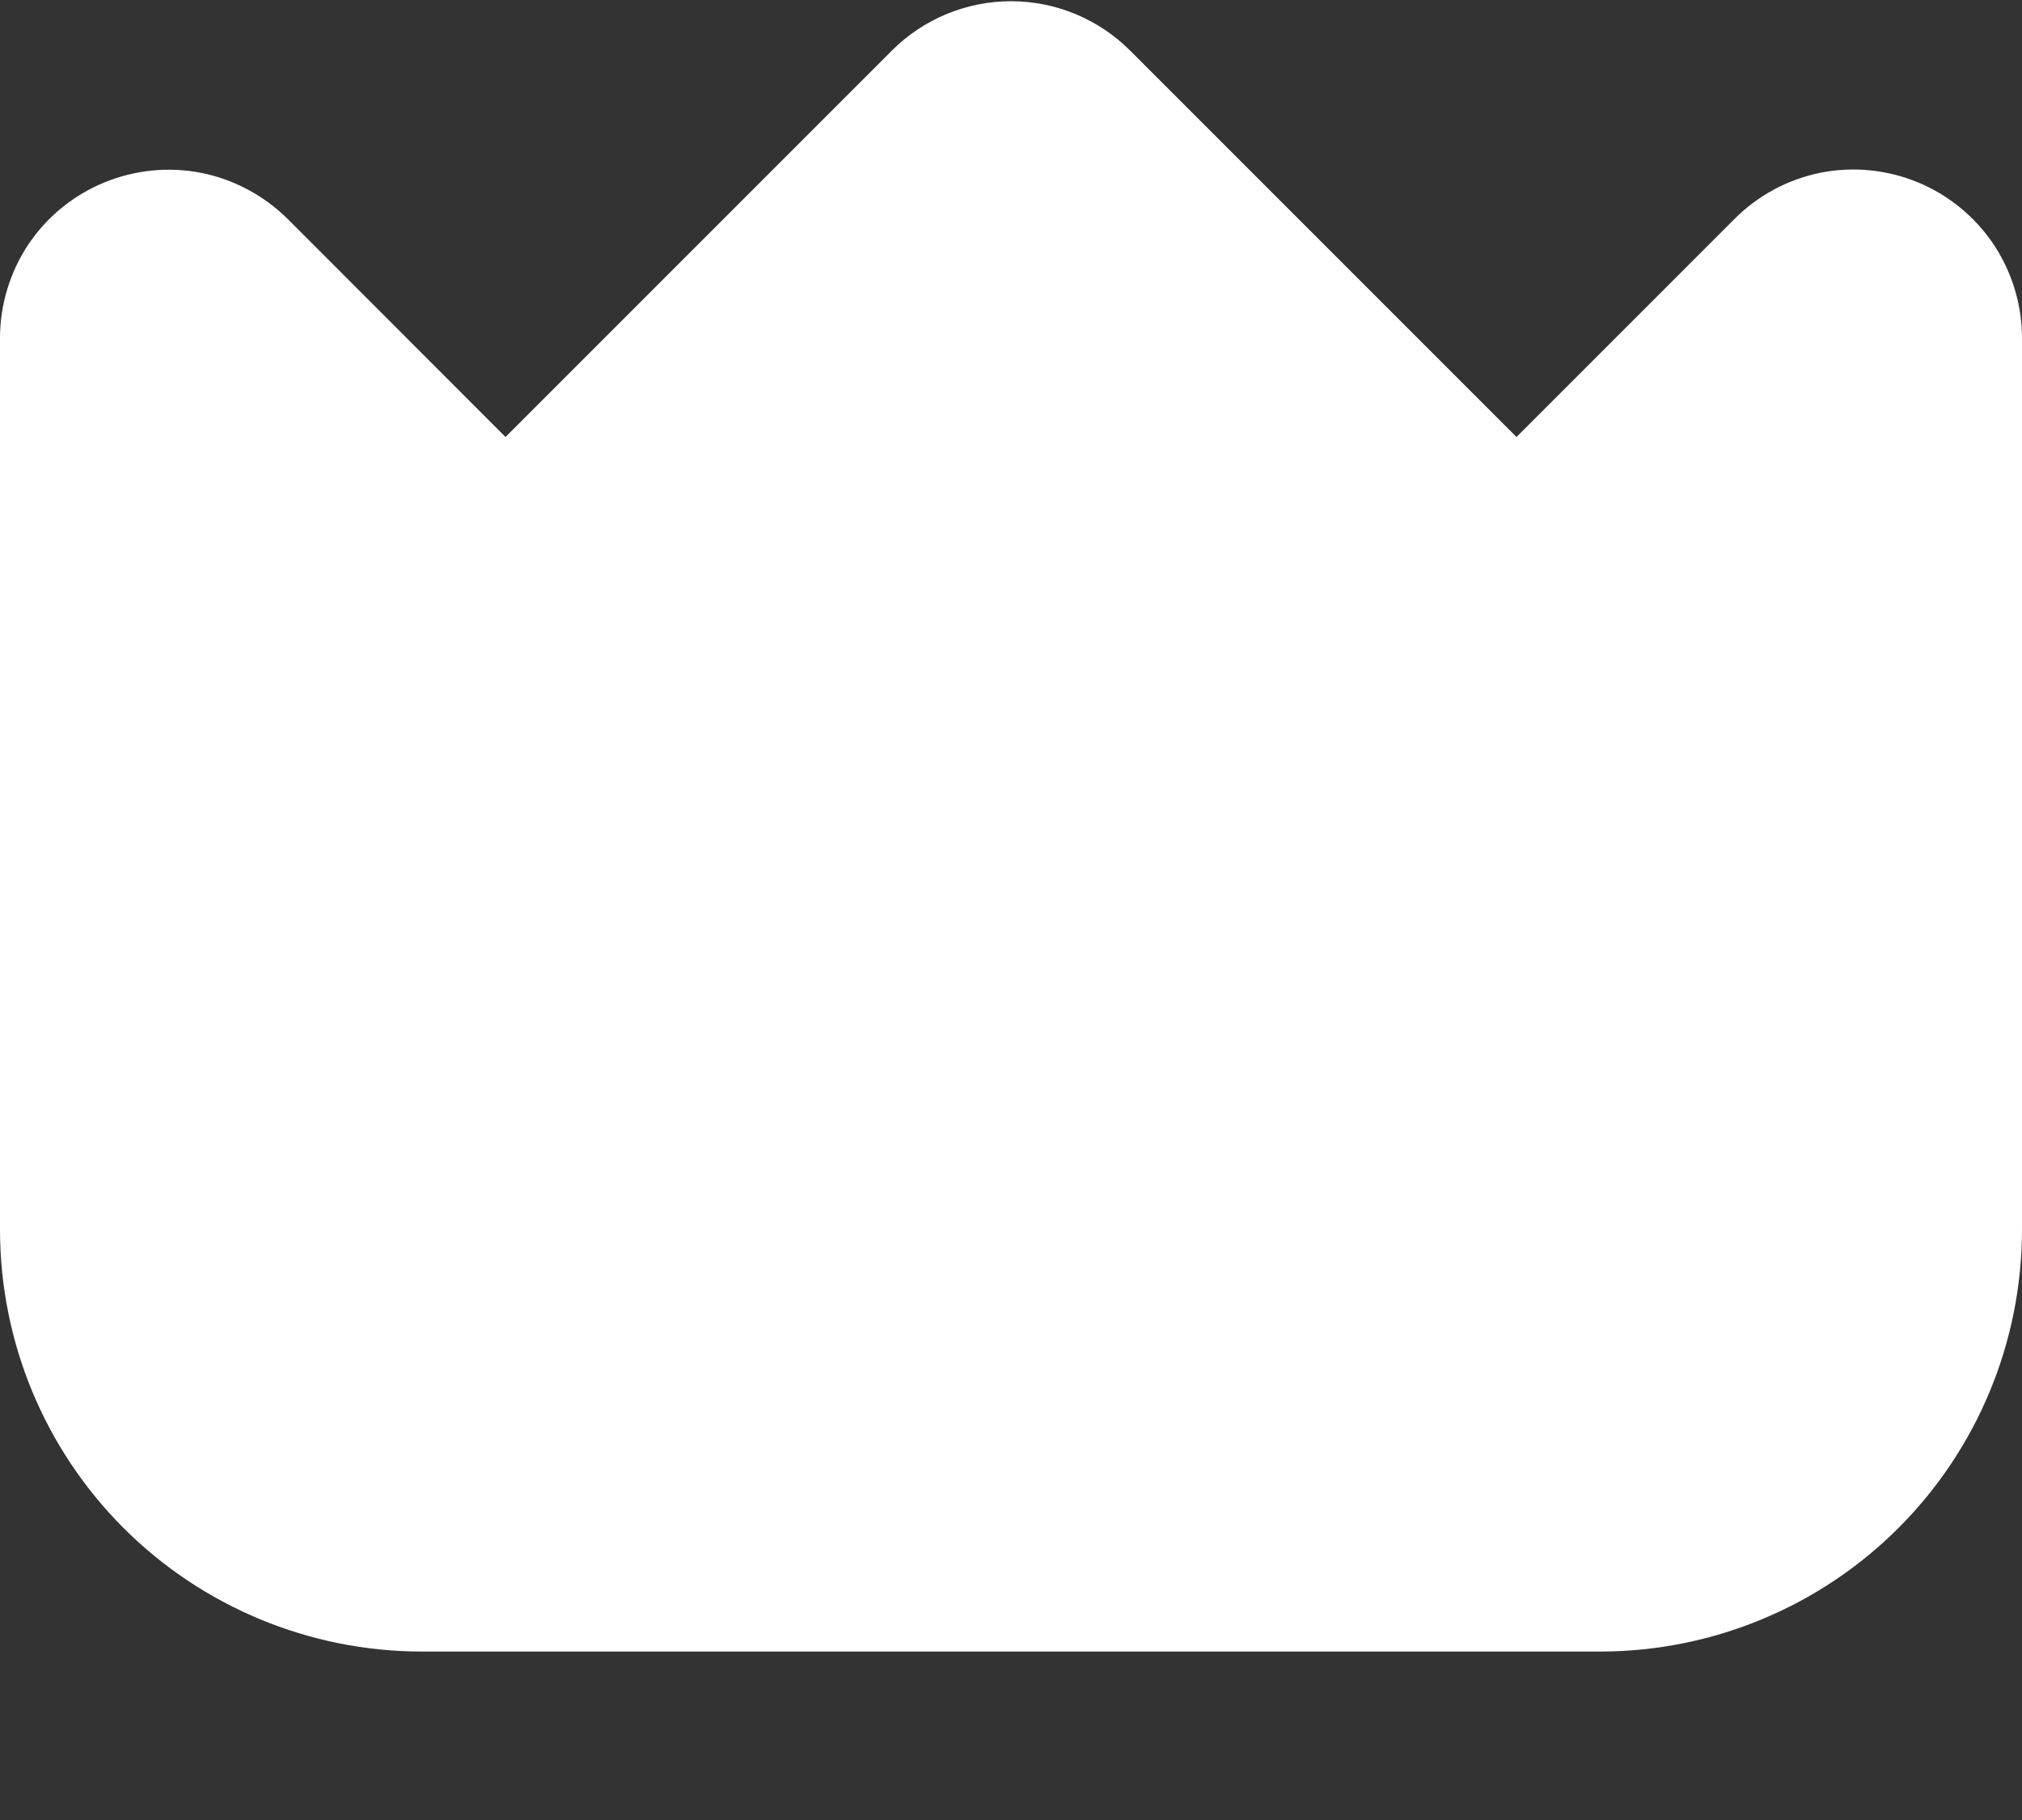 <svg width="10" height="9" viewBox="0 0 10 9" fill="none" xmlns="http://www.w3.org/2000/svg">
<rect x="0" y="0" width="10" height="9" fill="#333333" stroke="none"/>
<path d="M9.486 0.902C9.334 0.839 9.166 0.822 9.004 0.854C8.842 0.887 8.694 0.966 8.578 1.083L7.5 2.161L5.589 0.25C5.433 0.094 5.221 0.006 5 0.006C4.779 0.006 4.567 0.094 4.411 0.25L2.5 2.161L1.423 1.083C1.306 0.967 1.157 0.887 0.996 0.855C0.834 0.823 0.667 0.84 0.514 0.903C0.362 0.966 0.232 1.072 0.14 1.209C0.049 1.346 3.51869e-05 1.508 0 1.672L0 6.083C0.001 6.636 0.22 7.165 0.611 7.556C1.001 7.946 1.531 8.166 2.083 8.167H7.917C8.469 8.166 8.999 7.946 9.389 7.556C9.78 7.165 9.999 6.636 10 6.083V1.672C10 1.508 9.951 1.346 9.86 1.209C9.768 1.072 9.638 0.965 9.486 0.902V0.902Z" fill="white"/>
</svg>
